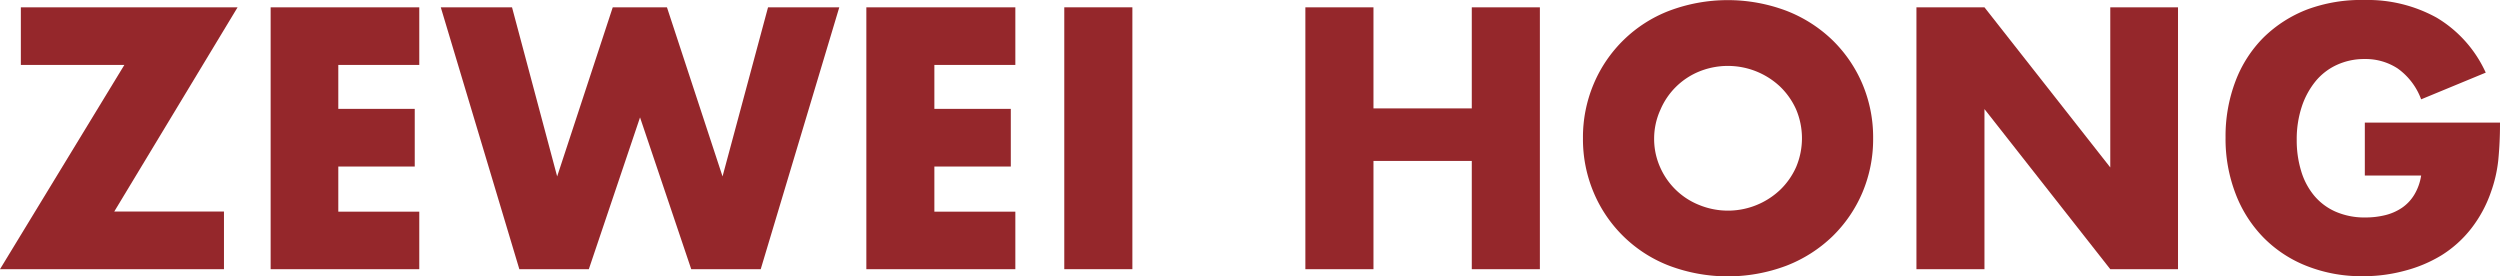 <svg xmlns="http://www.w3.org/2000/svg" viewBox="0 0 341.78 37.8"><defs><style>.cls-1{fill:#95272b;}</style></defs><title>Asset 1</title><g id="Layer_2" data-name="Layer 2"><g id="Layer_1-2" data-name="Layer 1"><path class="cls-1" d="M15.62,28.92h15V36.8H0L17,8.88H2.85V1H32.48Z"/><path class="cls-1" d="M57.32,8.88H46.25v6H56.7v7.89H46.25v6.17H57.32V36.8H37V1H57.32Z"/><path class="cls-1" d="M70,1l6.17,23.12L83.77,1h7.41l7.6,23.12L105,1h9.74L104,36.8H94.5l-7-20.75-7,20.75H71L60.26,1Z"/><path class="cls-1" d="M138.81,8.88H127.74v6h10.45v7.89H127.74v6.17h11.07V36.8H118.44V1h20.37Z"/><path class="cls-1" d="M154.81,1V36.8H145.5V1Z"/><path class="cls-1" d="M187.77,14.82h13.44V1h9.31V36.8h-9.31V22H187.77V36.8h-9.31V1h9.31Z"/><path class="cls-1" d="M216.41,18.9a18.7,18.7,0,0,1,1.47-7.43,18.31,18.31,0,0,1,10.33-10,22.74,22.74,0,0,1,16,0,18.87,18.87,0,0,1,6.29,4,18.42,18.42,0,0,1,4.11,6,18.7,18.7,0,0,1,1.47,7.43,18.7,18.7,0,0,1-1.47,7.43,18.42,18.42,0,0,1-4.11,6,18.87,18.87,0,0,1-6.29,4,22.74,22.74,0,0,1-16,0,18.31,18.31,0,0,1-10.33-10A18.7,18.7,0,0,1,216.41,18.9Zm9.73,0a9.48,9.48,0,0,0,.81,3.94,9.77,9.77,0,0,0,5.39,5.2,10.38,10.38,0,0,0,11-2.06,9.86,9.86,0,0,0,2.21-3.14,10.1,10.1,0,0,0,0-7.88,10,10,0,0,0-2.21-3.14,10.43,10.43,0,0,0-11-2.06A9.77,9.77,0,0,0,227,15,9.51,9.51,0,0,0,226.14,18.9Z"/><path class="cls-1" d="M262,36.8V1h9.3l17.2,21.89V1h9.26V36.8h-9.26l-17.2-21.89V36.8Z"/><path class="cls-1" d="M323.3,16.76h18.48a50.83,50.83,0,0,1-.24,5.18,18.69,18.69,0,0,1-1,4.32,17.32,17.32,0,0,1-2.71,5,15.64,15.64,0,0,1-4,3.61A18.55,18.55,0,0,1,328.81,37a21.58,21.58,0,0,1-5.79.76,20.27,20.27,0,0,1-7.62-1.38,17,17,0,0,1-5.92-3.87,17.42,17.42,0,0,1-3.84-6,20.84,20.84,0,0,1-1.38-7.72,21.13,21.13,0,0,1,1.35-7.67,16.93,16.93,0,0,1,3.85-6,17.51,17.51,0,0,1,6-3.84A21.24,21.24,0,0,1,323.3,0a19.47,19.47,0,0,1,9.83,2.42,16.82,16.82,0,0,1,6.7,7.51L331,13.58a9,9,0,0,0-3.21-4.22,8,8,0,0,0-4.49-1.29,8.91,8.91,0,0,0-3.8.79,8.17,8.17,0,0,0-2.92,2.23,10.93,10.93,0,0,0-1.9,3.49,14.18,14.18,0,0,0-.69,4.56,14.2,14.2,0,0,0,.6,4.22,9.5,9.5,0,0,0,1.78,3.38,8,8,0,0,0,2.94,2.2,9.85,9.85,0,0,0,4.09.79,11.19,11.19,0,0,0,2.66-.31,7.11,7.11,0,0,0,2.3-1,5.76,5.76,0,0,0,1.69-1.78A7.19,7.19,0,0,0,331,24H323.3Z"/></g></g></svg>
